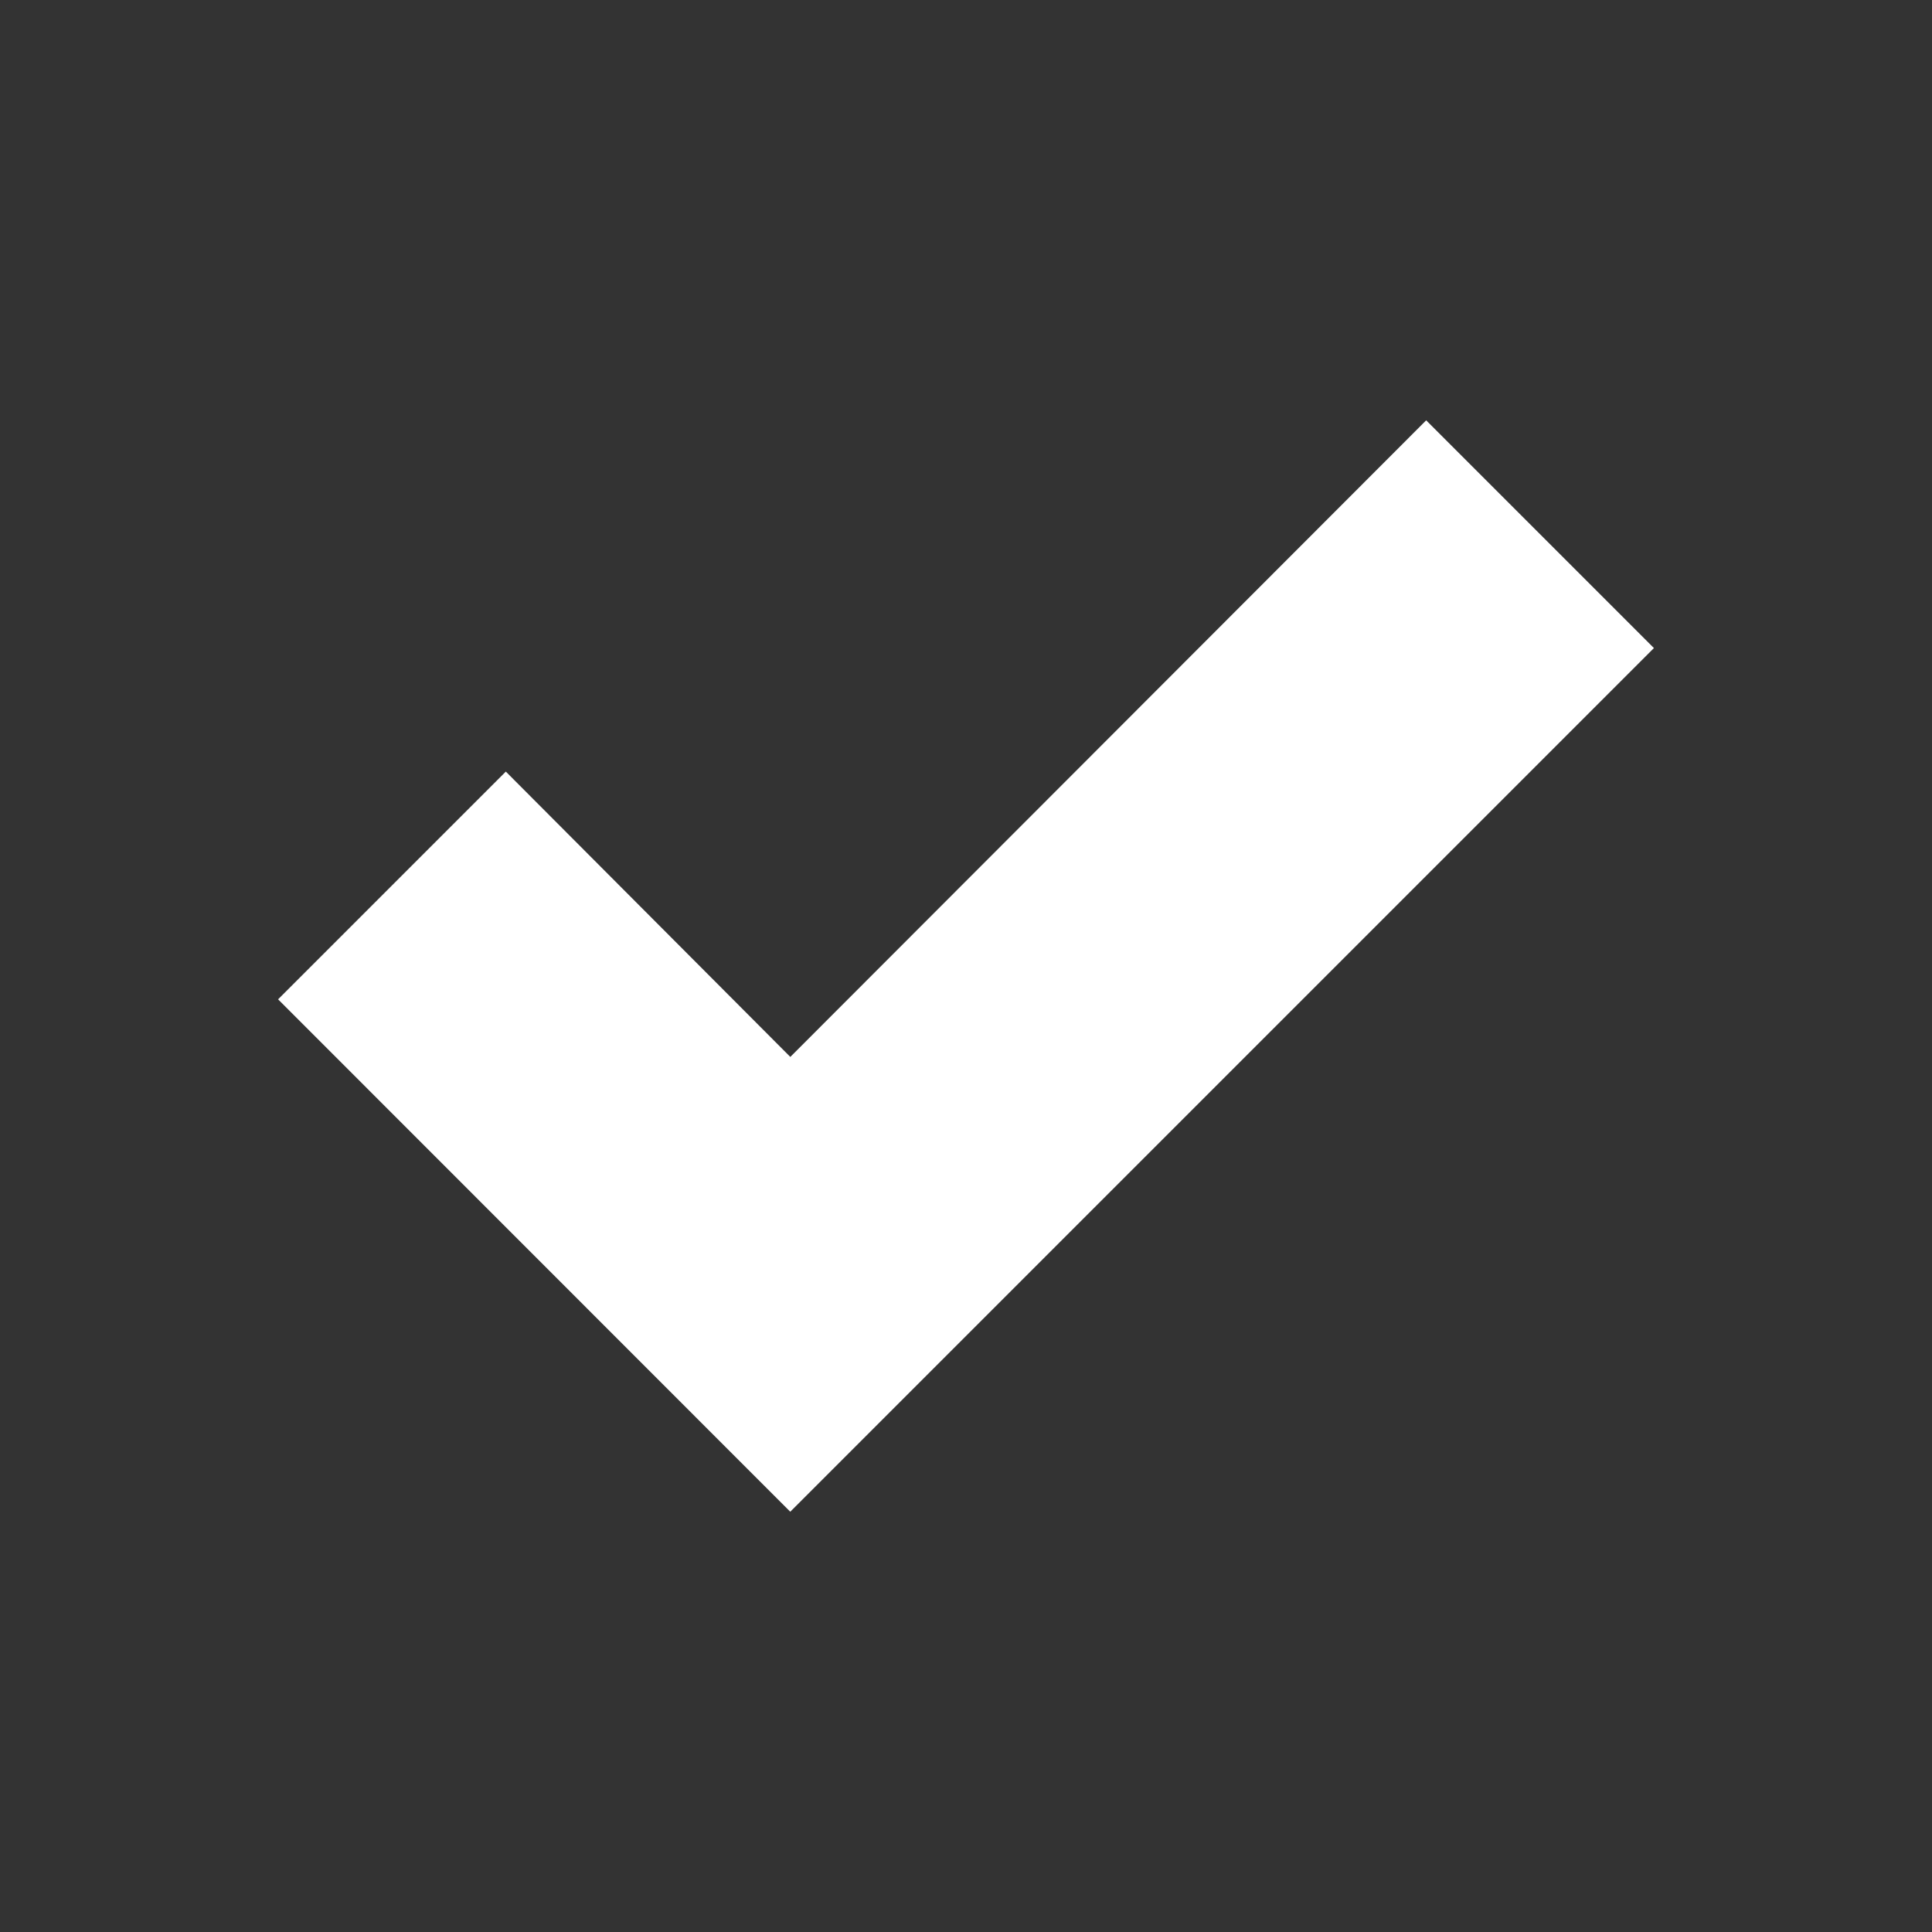 <svg width="16" height="16" fill="none" xmlns="http://www.w3.org/2000/svg"><rect width="100%" height="100%" fill="#333333" stroke="none"/><path d="M6.545 12.52 2.303 8.276 4.189 6.39l2.356 2.363 5.266-5.272 1.886 1.886-7.152 7.152z" fill="#fff"/></svg>